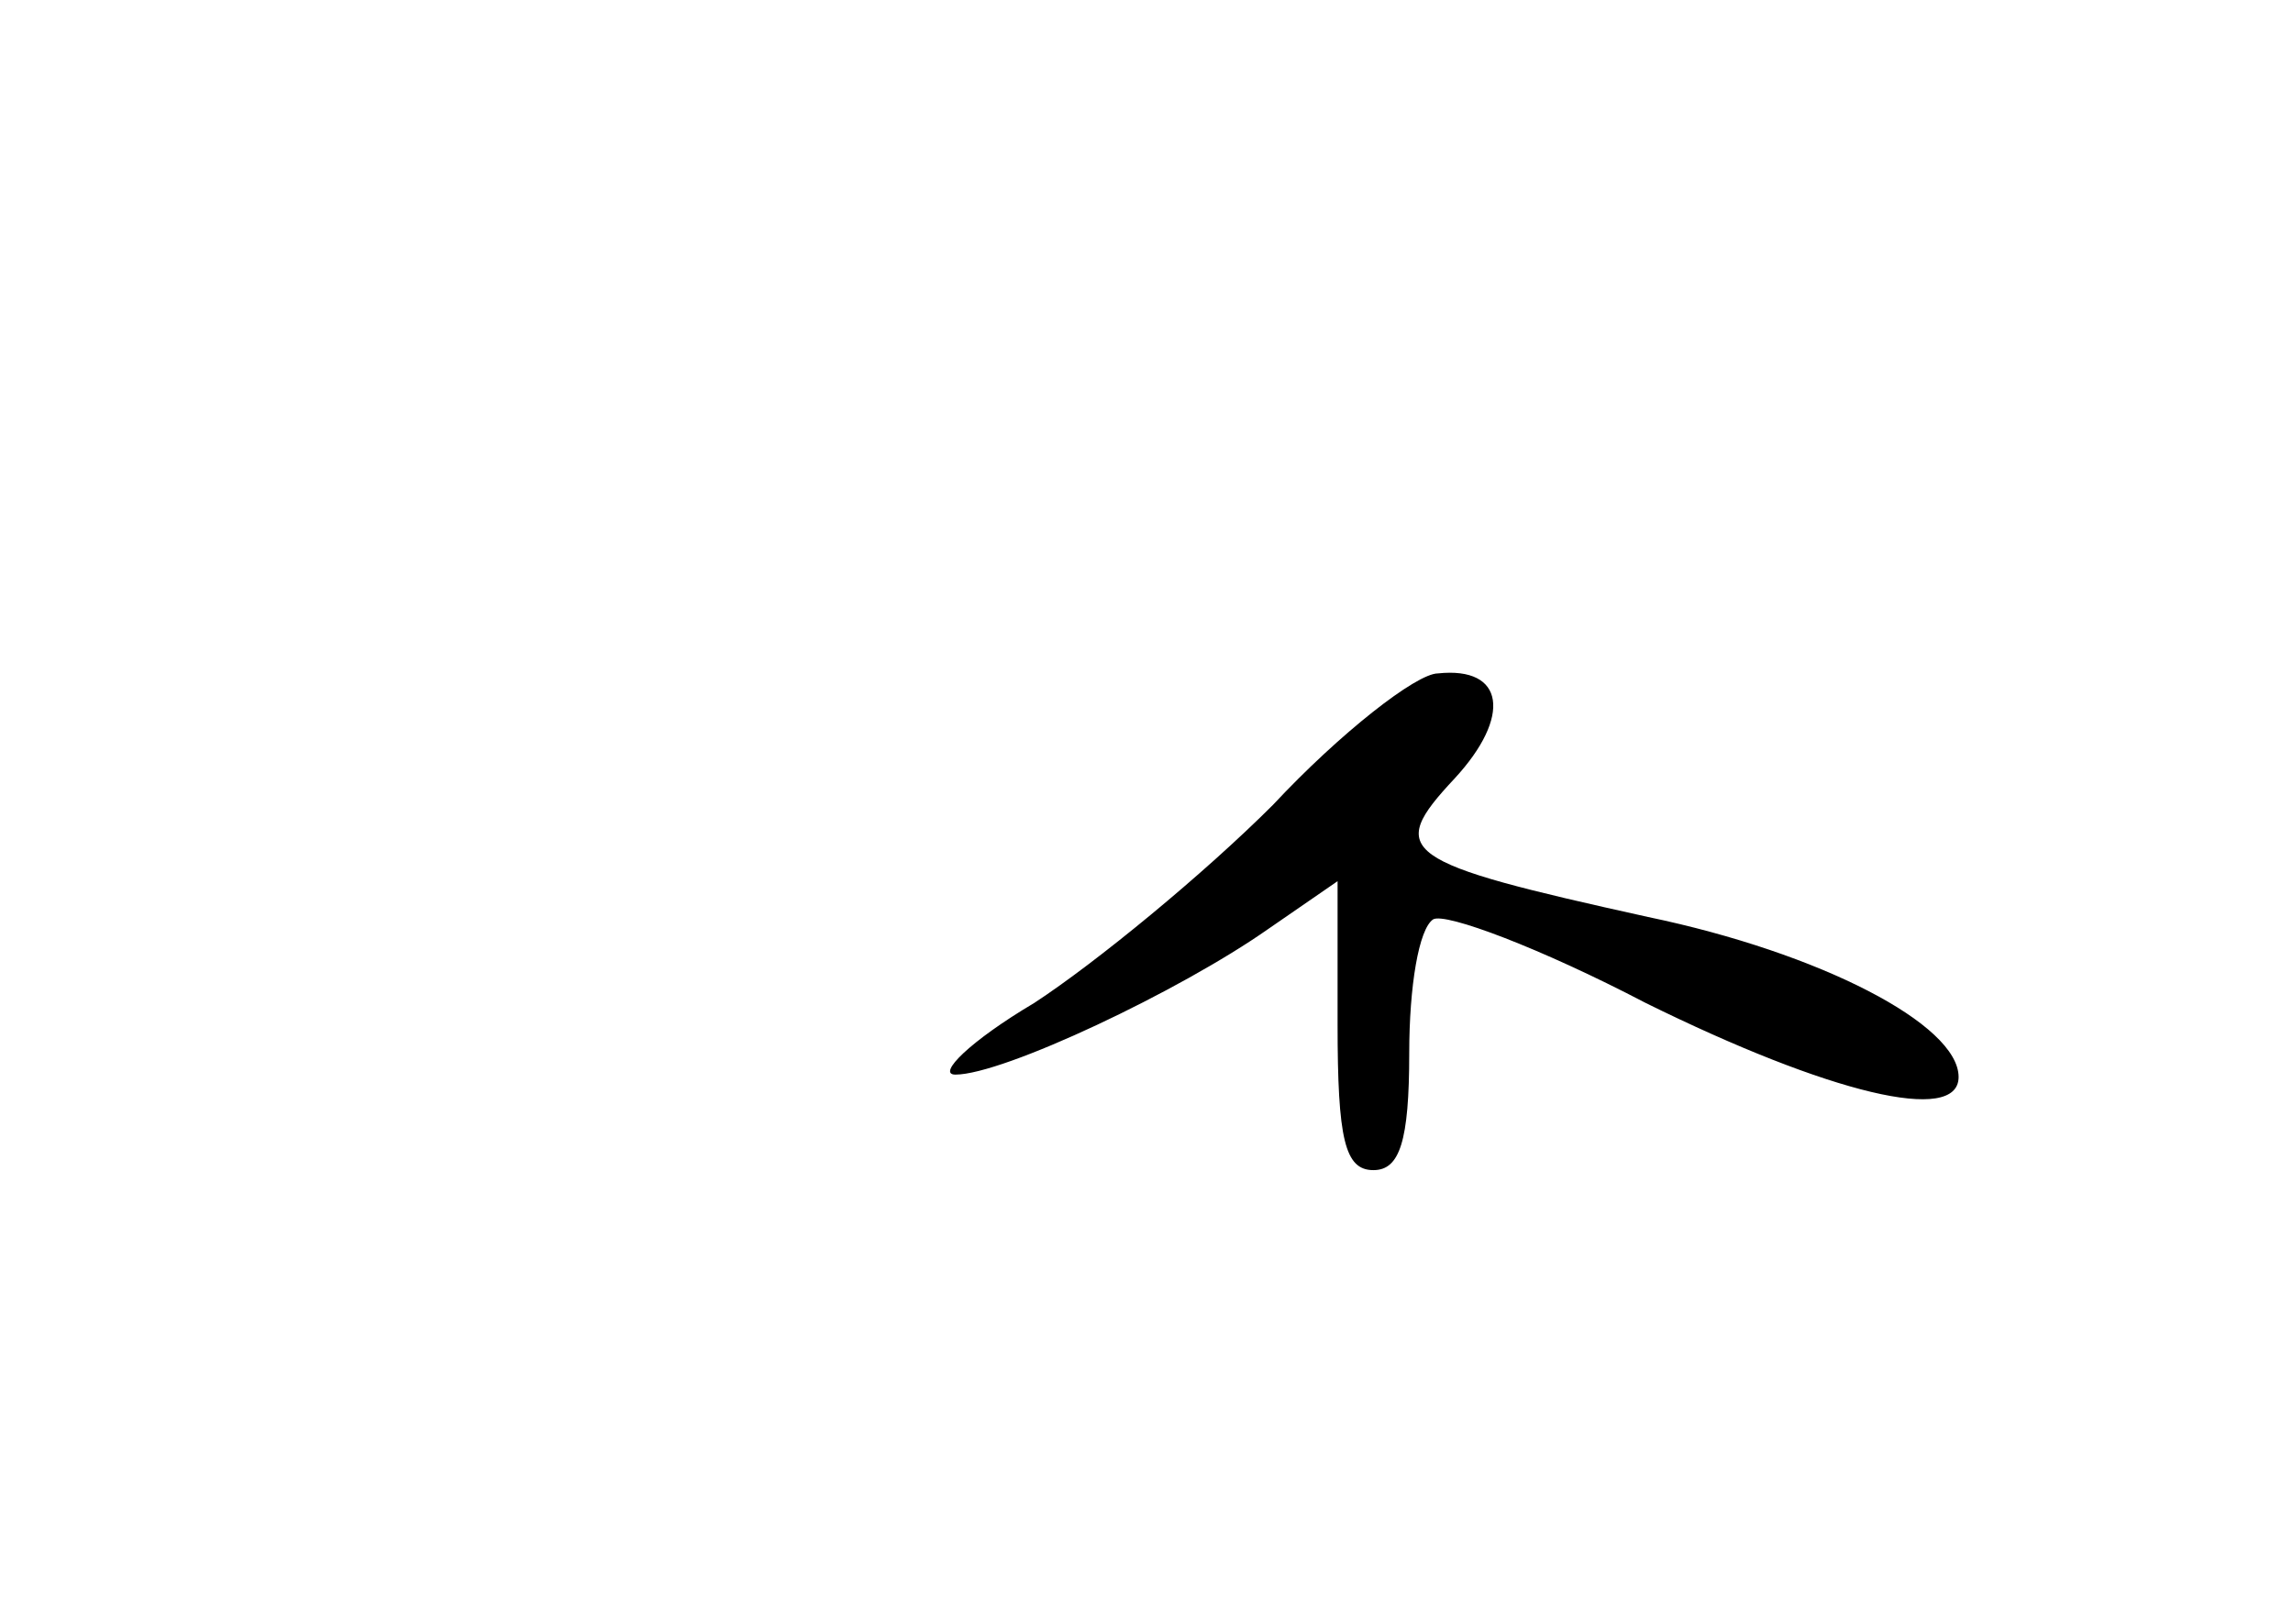 <?xml version="1.0" standalone="no"?>
<!DOCTYPE svg PUBLIC "-//W3C//DTD SVG 20010904//EN"
 "http://www.w3.org/TR/2001/REC-SVG-20010904/DTD/svg10.dtd">
<svg version="1.0" xmlns="http://www.w3.org/2000/svg"
 width="96pt" height="68pt" viewBox="0 0 96 68"
 preserveAspectRatio="xMidYMid meet">
<g transform="translate(0,68) scale(0.1,-0.1)"
fill="#000000" stroke="none">
<path d="M533 343 c-29 -29 -74 -66 -100 -83 -27 -16 -41 -30 -33 -30 20 0 94
35 131 61 l29 20 0 -60 c0 -48 3 -61 15 -61 11 0 15 12 15 49 0 28 4 52 10 56
5 3 45 -12 89 -35 77 -38 131 -51 131 -31 0 22 -58 52 -130 67 -104 23 -110
27 -81 58 24 26 21 47 -7 44 -9 0 -41 -25 -69 -55z"/>
</g>
</svg>
